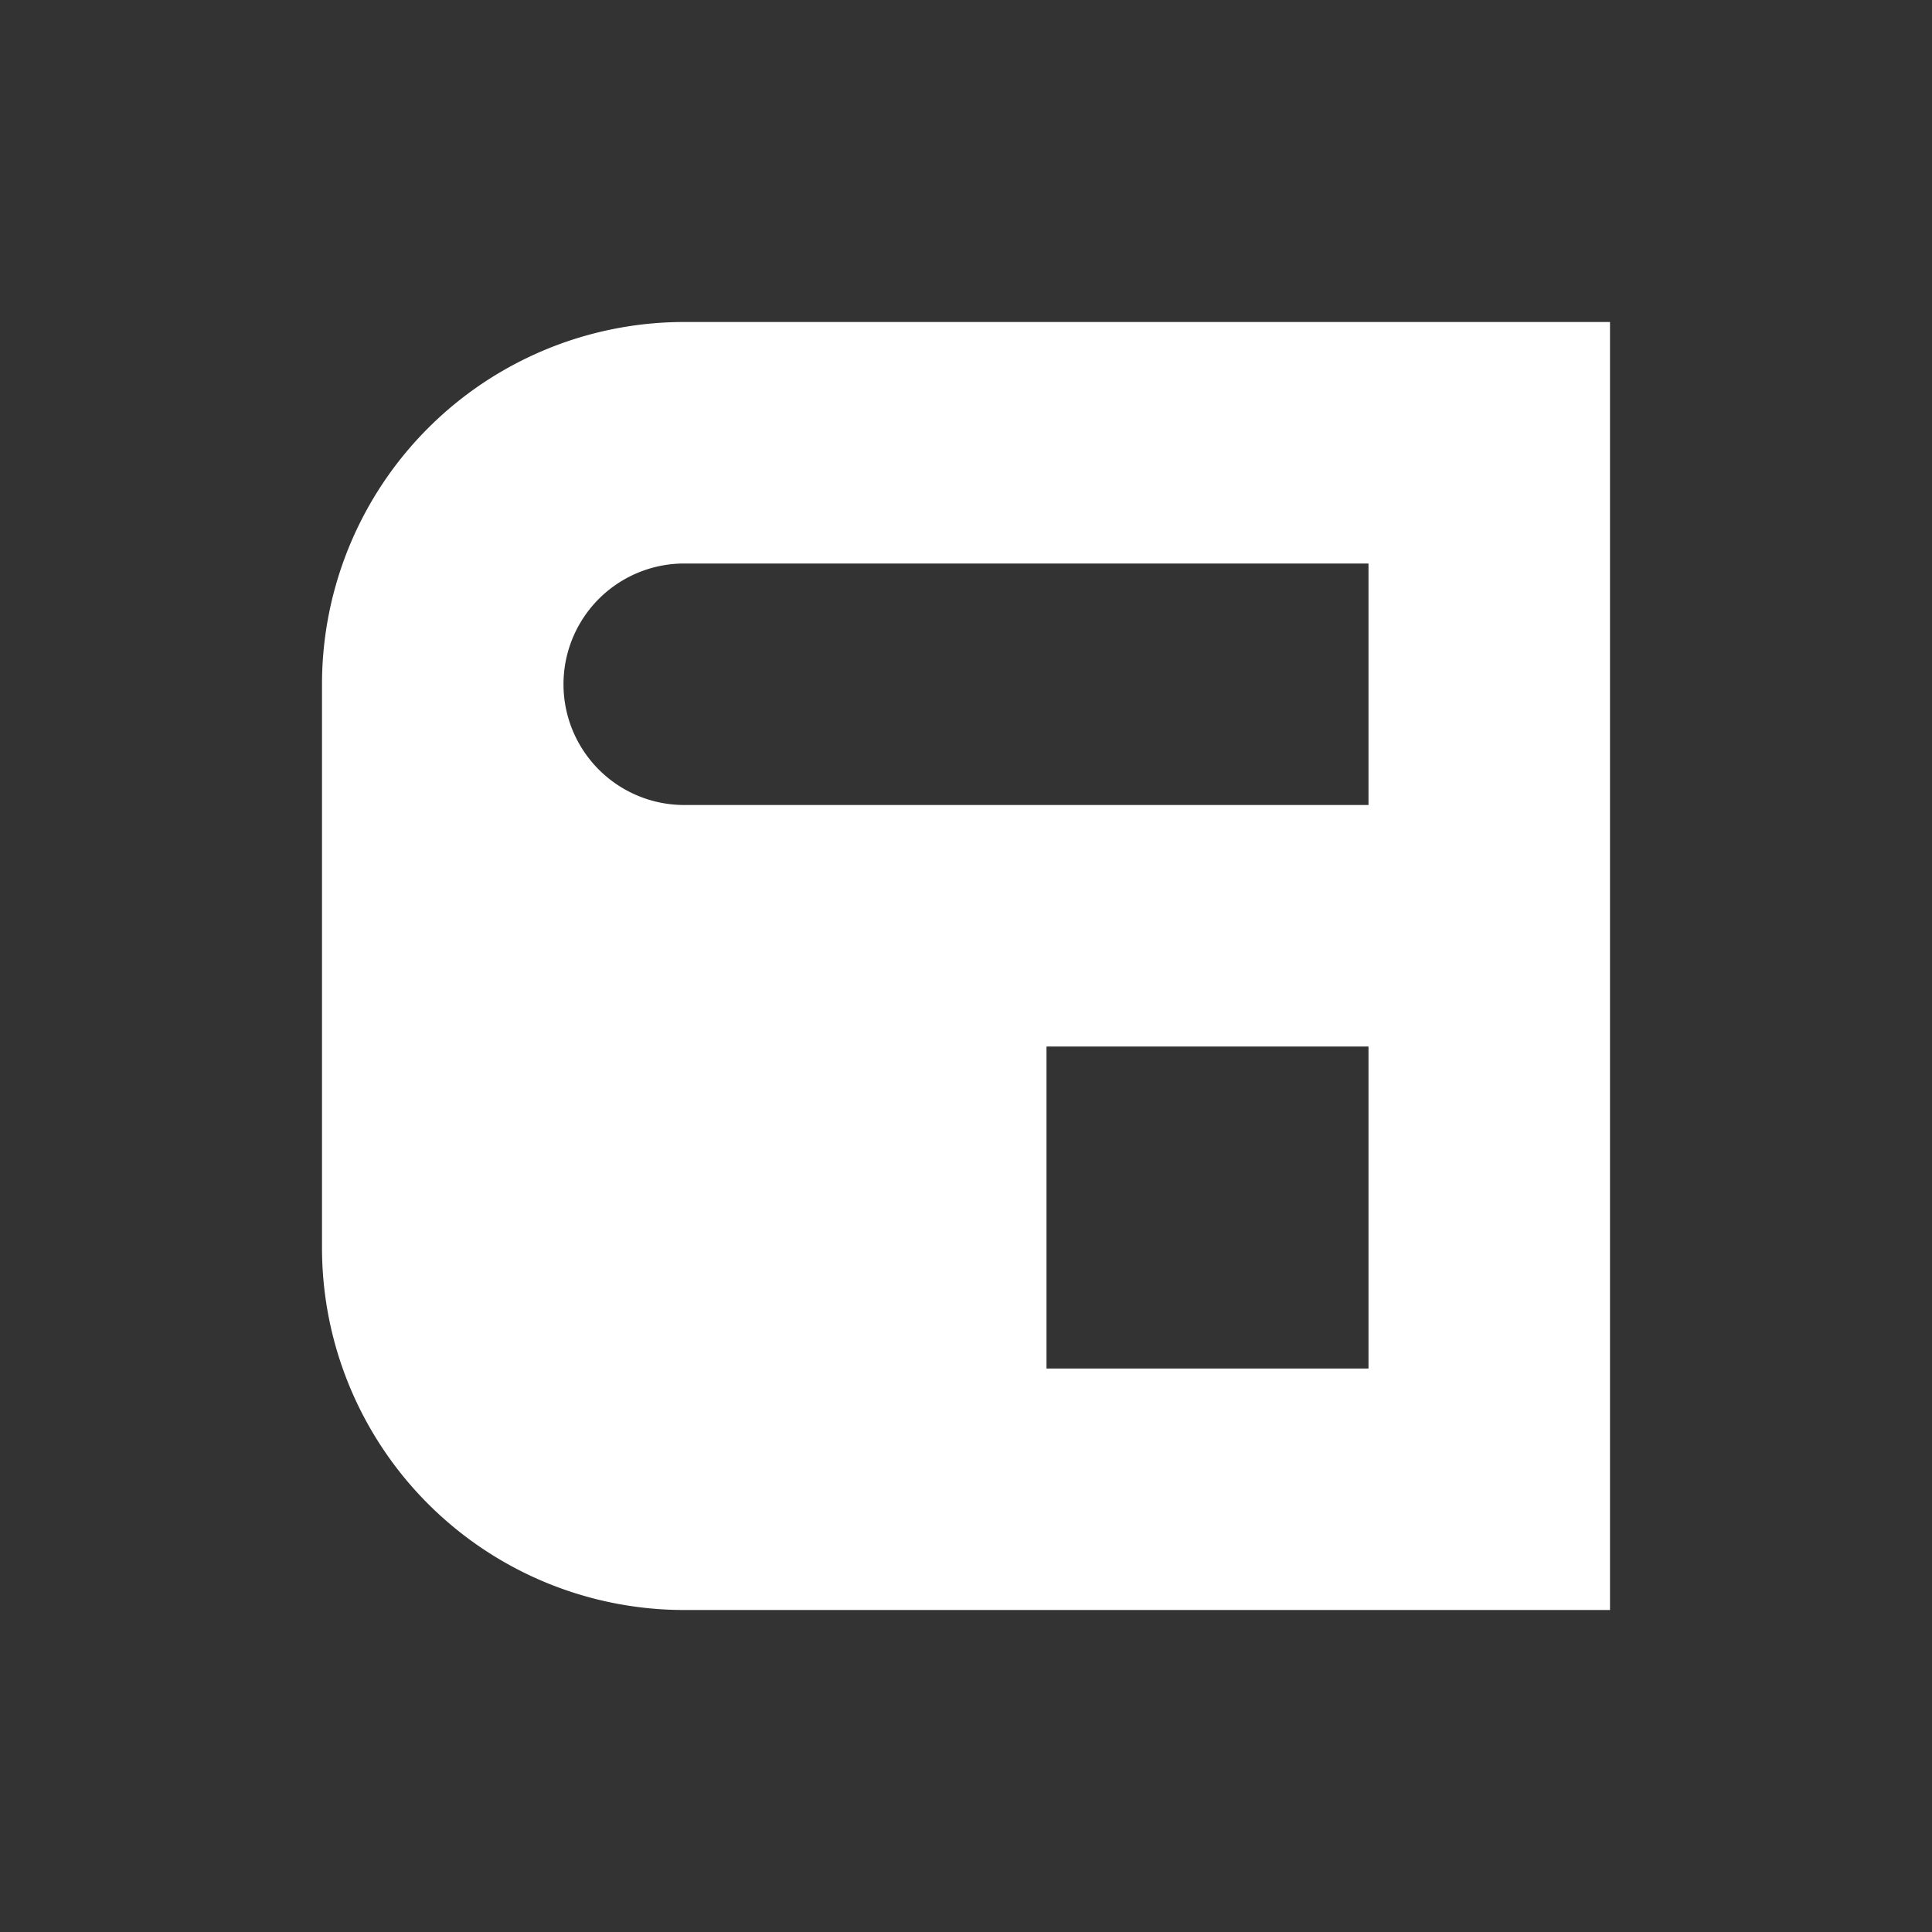 <svg xmlns:xlink="http://www.w3.org/1999/xlink" xmlns="http://www.w3.org/2000/svg" viewBox="0 0 24 24" fill="none" class="css-130kipq" width="24"  height="24" ><rect x="0" y="0" width="24" height="24" fill="#333333" stroke="none"/><path fill-rule="evenodd" clip-rule="evenodd" d="M4 8.5A4.5 4.5 0 018.5 4H20v16H8.5A4.5 4.5 0 014 15.5v-7zM8.5 7H17v3H8.5a1.5 1.5 0 110-3zm4.5 6h4v4h-4v-4z" fill="#FFFFFF"></path></svg>